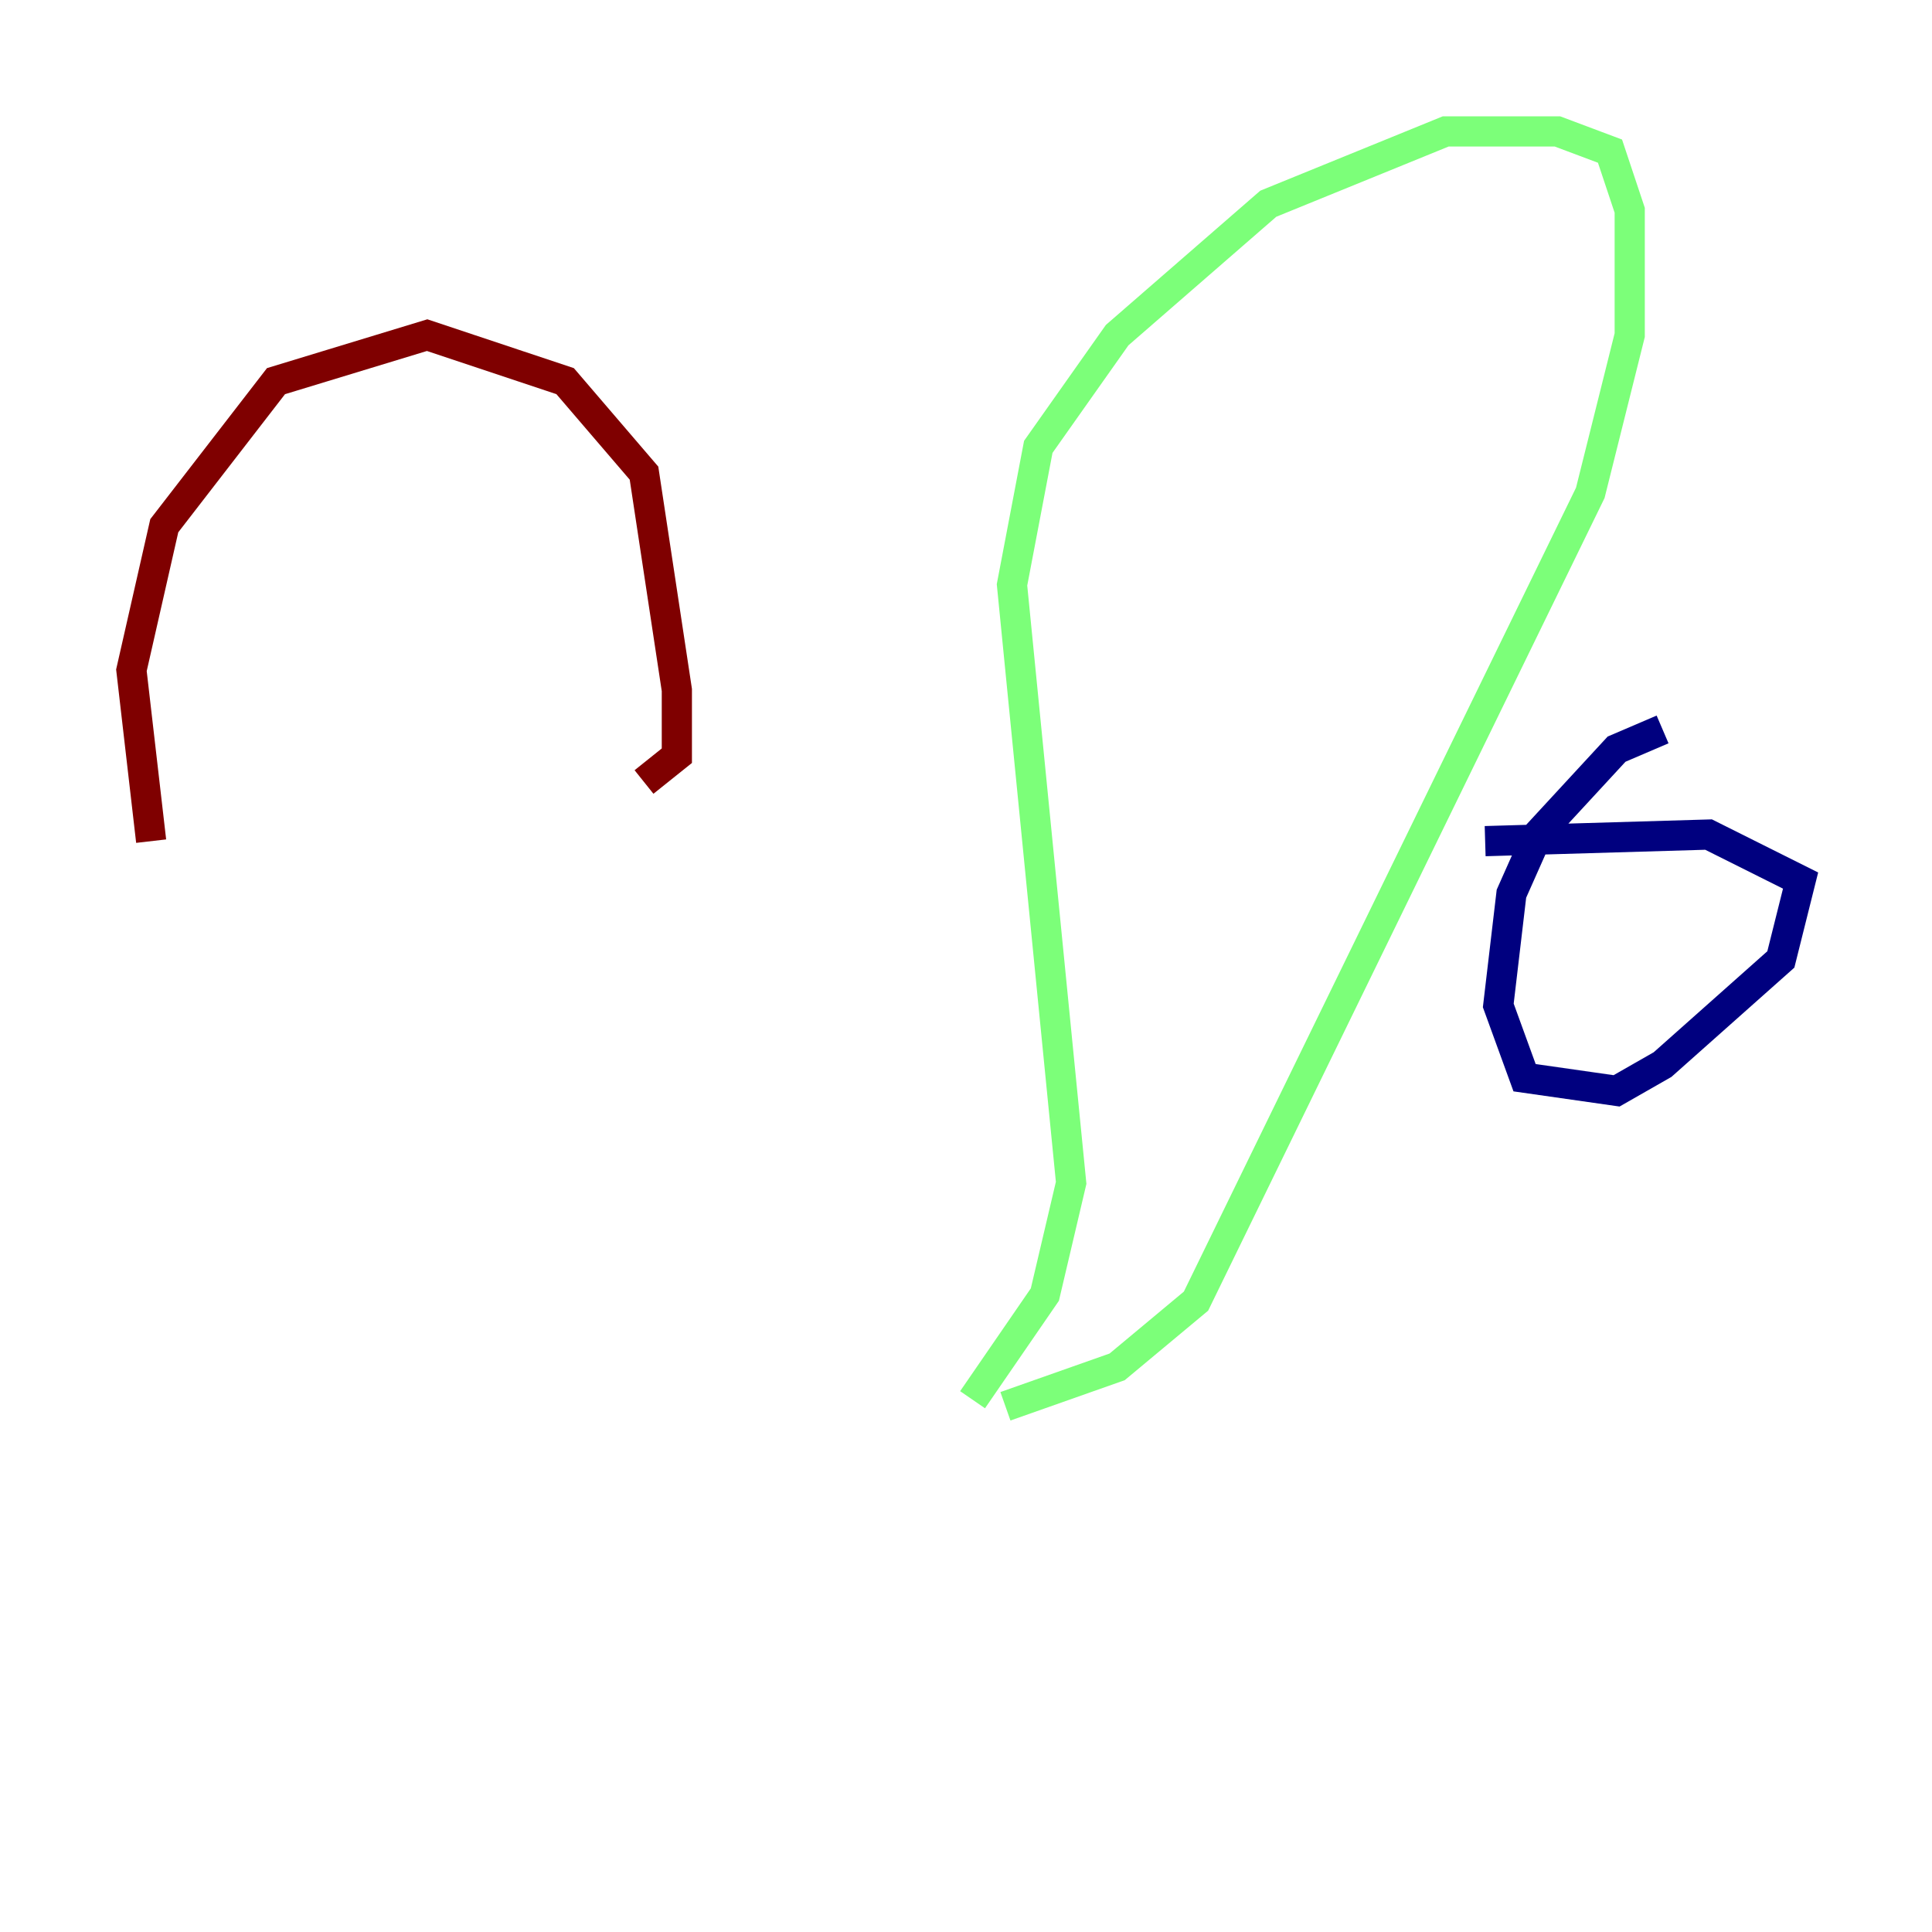 <?xml version="1.0" encoding="utf-8" ?>
<svg baseProfile="tiny" height="128" version="1.2" viewBox="0,0,128,128" width="128" xmlns="http://www.w3.org/2000/svg" xmlns:ev="http://www.w3.org/2001/xml-events" xmlns:xlink="http://www.w3.org/1999/xlink"><defs /><polyline fill="none" points="110.15,48.327 107.102,49.633 101.878,55.292 100.136,59.211 99.265,66.612 101.007,71.401 107.102,72.272 110.15,70.531 117.986,63.565 119.293,58.34 113.197,55.292 98.395,55.728" stroke="#00007f" stroke-width="2" /><polyline fill="none" points="64.435,92.735 69.225,85.769 70.966,78.367 67.048,38.748 68.789,29.605 74.014,22.204 84.027,13.497 95.782,8.707 103.184,8.707 106.667,10.014 107.973,13.932 107.973,22.204 105.361,32.653 79.238,86.204 74.014,90.558 66.612,93.17" stroke="#7cff79" stroke-width="2" /><polyline fill="none" points="10.014,55.728 8.707,44.408 10.884,34.83 18.286,25.252 28.299,22.204 37.442,25.252 42.667,31.347 44.843,45.714 44.843,50.068 42.667,51.809" stroke="#7f0000" stroke-width="2" /></svg>